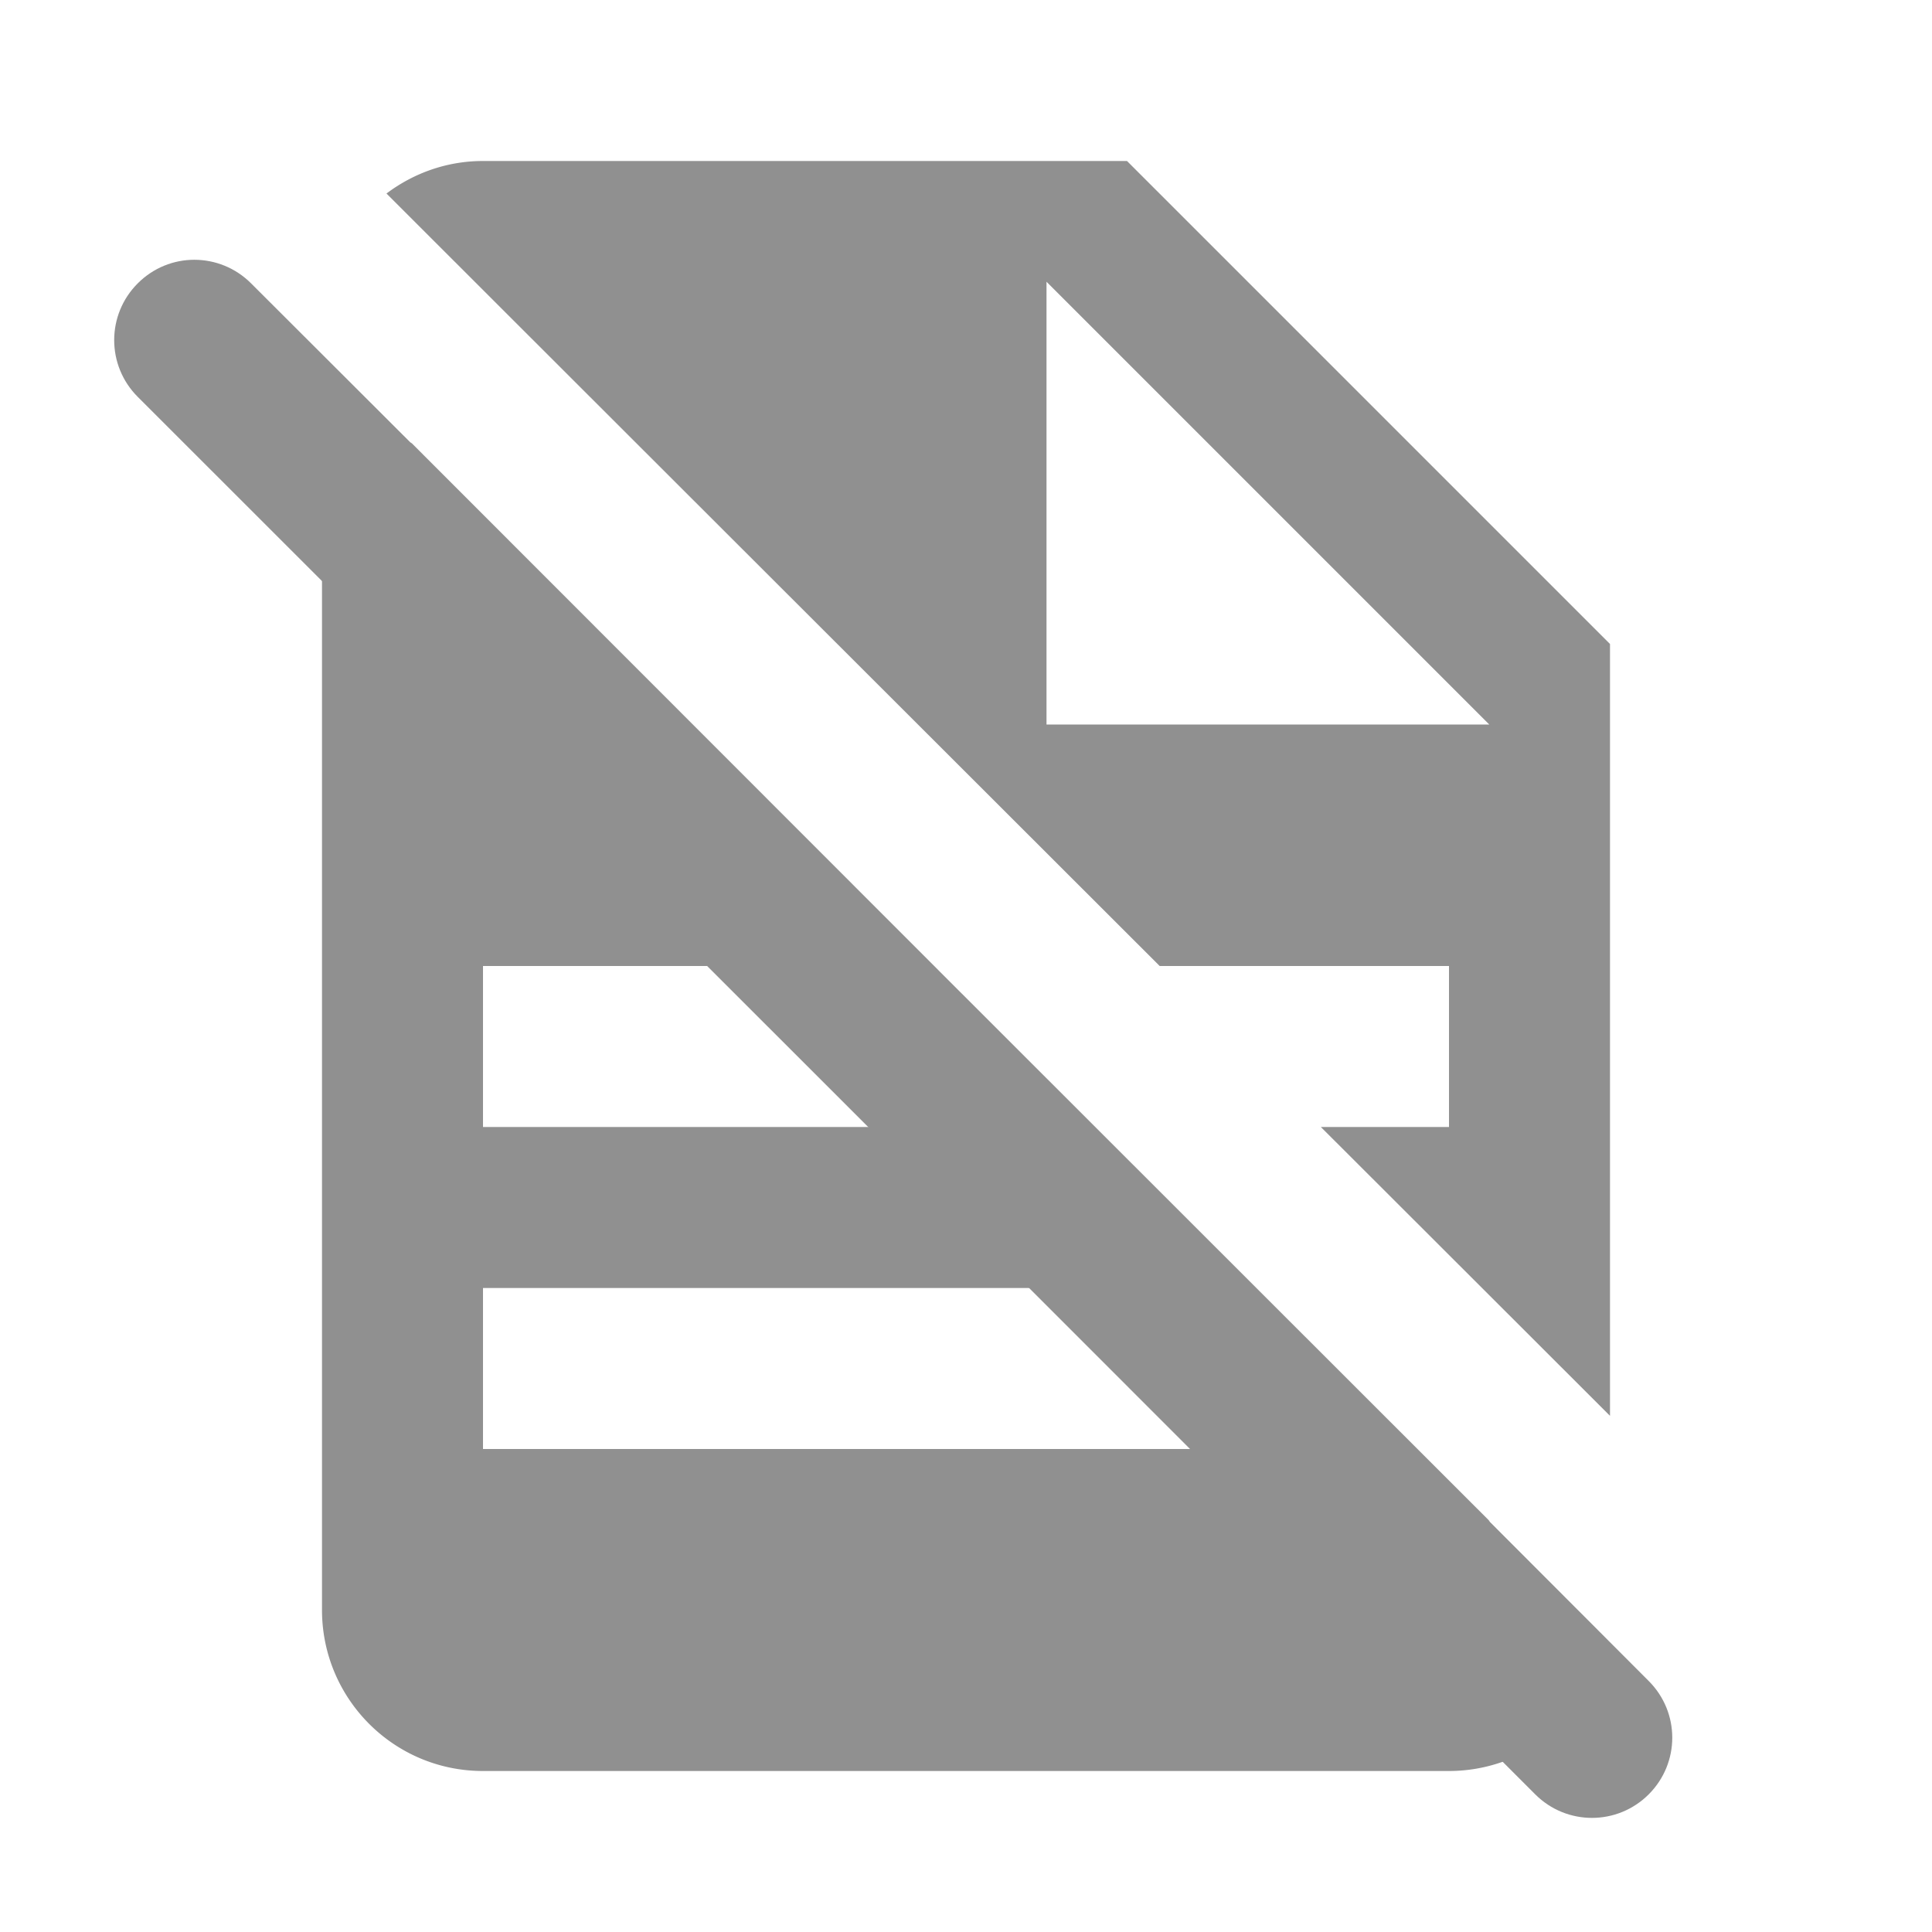 <?xml version="1.0" encoding="UTF-8" standalone="no"?>
<svg
   xmlns:dc="http://purl.org/dc/elements/1.1/"
   xmlns:cc="http://creativecommons.org/ns#"
   xmlns:rdf="http://www.w3.org/1999/02/22-rdf-syntax-ns#"
   xmlns:svg="http://www.w3.org/2000/svg"
   xmlns="http://www.w3.org/2000/svg"
   xmlns:sodipodi="http://sodipodi.sourceforge.net/DTD/sodipodi-0.dtd"
   xmlns:inkscape="http://www.inkscape.org/namespaces/inkscape"
   version="1.1"
   id="mdi-file-document"
   width="24"
   height="24"
   viewBox="0 0 24 24"
   sodipodi:docname="file-document.svg"
   inkscape:version="1.0.2 (e86c870879, 2021-01-15)">
  <defs
     id="defs7" />
  <sodipodi:namedview
     pagecolor="#ffffff"
     bordercolor="#666666"
     borderopacity="1"
     objecttolerance="10"
     gridtolerance="10"
     guidetolerance="10"
     inkscape:pageopacity="0"
     inkscape:pageshadow="2"
     inkscape:window-width="1908"
     inkscape:window-height="1031"
     id="namedview5"
     showgrid="false"
     inkscape:zoom="42"
     inkscape:cx="12"
     inkscape:cy="11.047619"
     inkscape:window-x="1924"
     inkscape:window-y="1109"
     inkscape:window-maximized="0"
     inkscape:current-layer="mdi-file-document" />
  <path fill="#909090"
     id="path2"
     d="M 6 2 C 5.547 2 5.135 2.153 4.801 2.404 C 7.722 5.324 10.843 8.44 14.406 12 L 18 12 L 18 14 L 16.408 14 C 17.687 15.277 18.908 16.497 20 17.588 L 20 8 L 14 2 L 6 2 z M 13 3.5 L 18.5 9 L 13 9 L 13 3.5 z M 4 4.422 L 4 20 C 4 21.1 4.89 22 6 22 L 18 22 A 2 2 0 0 0 19.965 20.373 L 13.586 14 L 6 14 L 6 12 L 11.584 12 L 4 4.422 z M 6 16 L 15 16 L 15 18 L 6 18 L 6 16 z " />
  <path fill="#909090"
     id="path2-3"
     d="m 2.414,3.227 c -0.255,0 -0.508,0.098 -0.703,0.293 -0.39,0.39 -0.39,1.02 0,1.41 2.625,2.623 5.731,5.729 8.682,8.678 2.948,2.95 6.055,6.057 8.678,8.682 0.39,0.39 1.02,0.39 1.41,0 0.39,-0.39 0.39,-1.018 0,-1.408 L 18.508,18.906 c -0.007,-0.008 -0.01,-0.018 -0.018,-0.025 l -6.688,-6.684 -6.684,-6.688 c -0.008,-0.008 -0.018,-0.01 -0.025,-0.018 L 3.119,3.52 c -0.195,-0.195 -0.45,-0.293 -0.705,-0.293 z" />
</svg>
